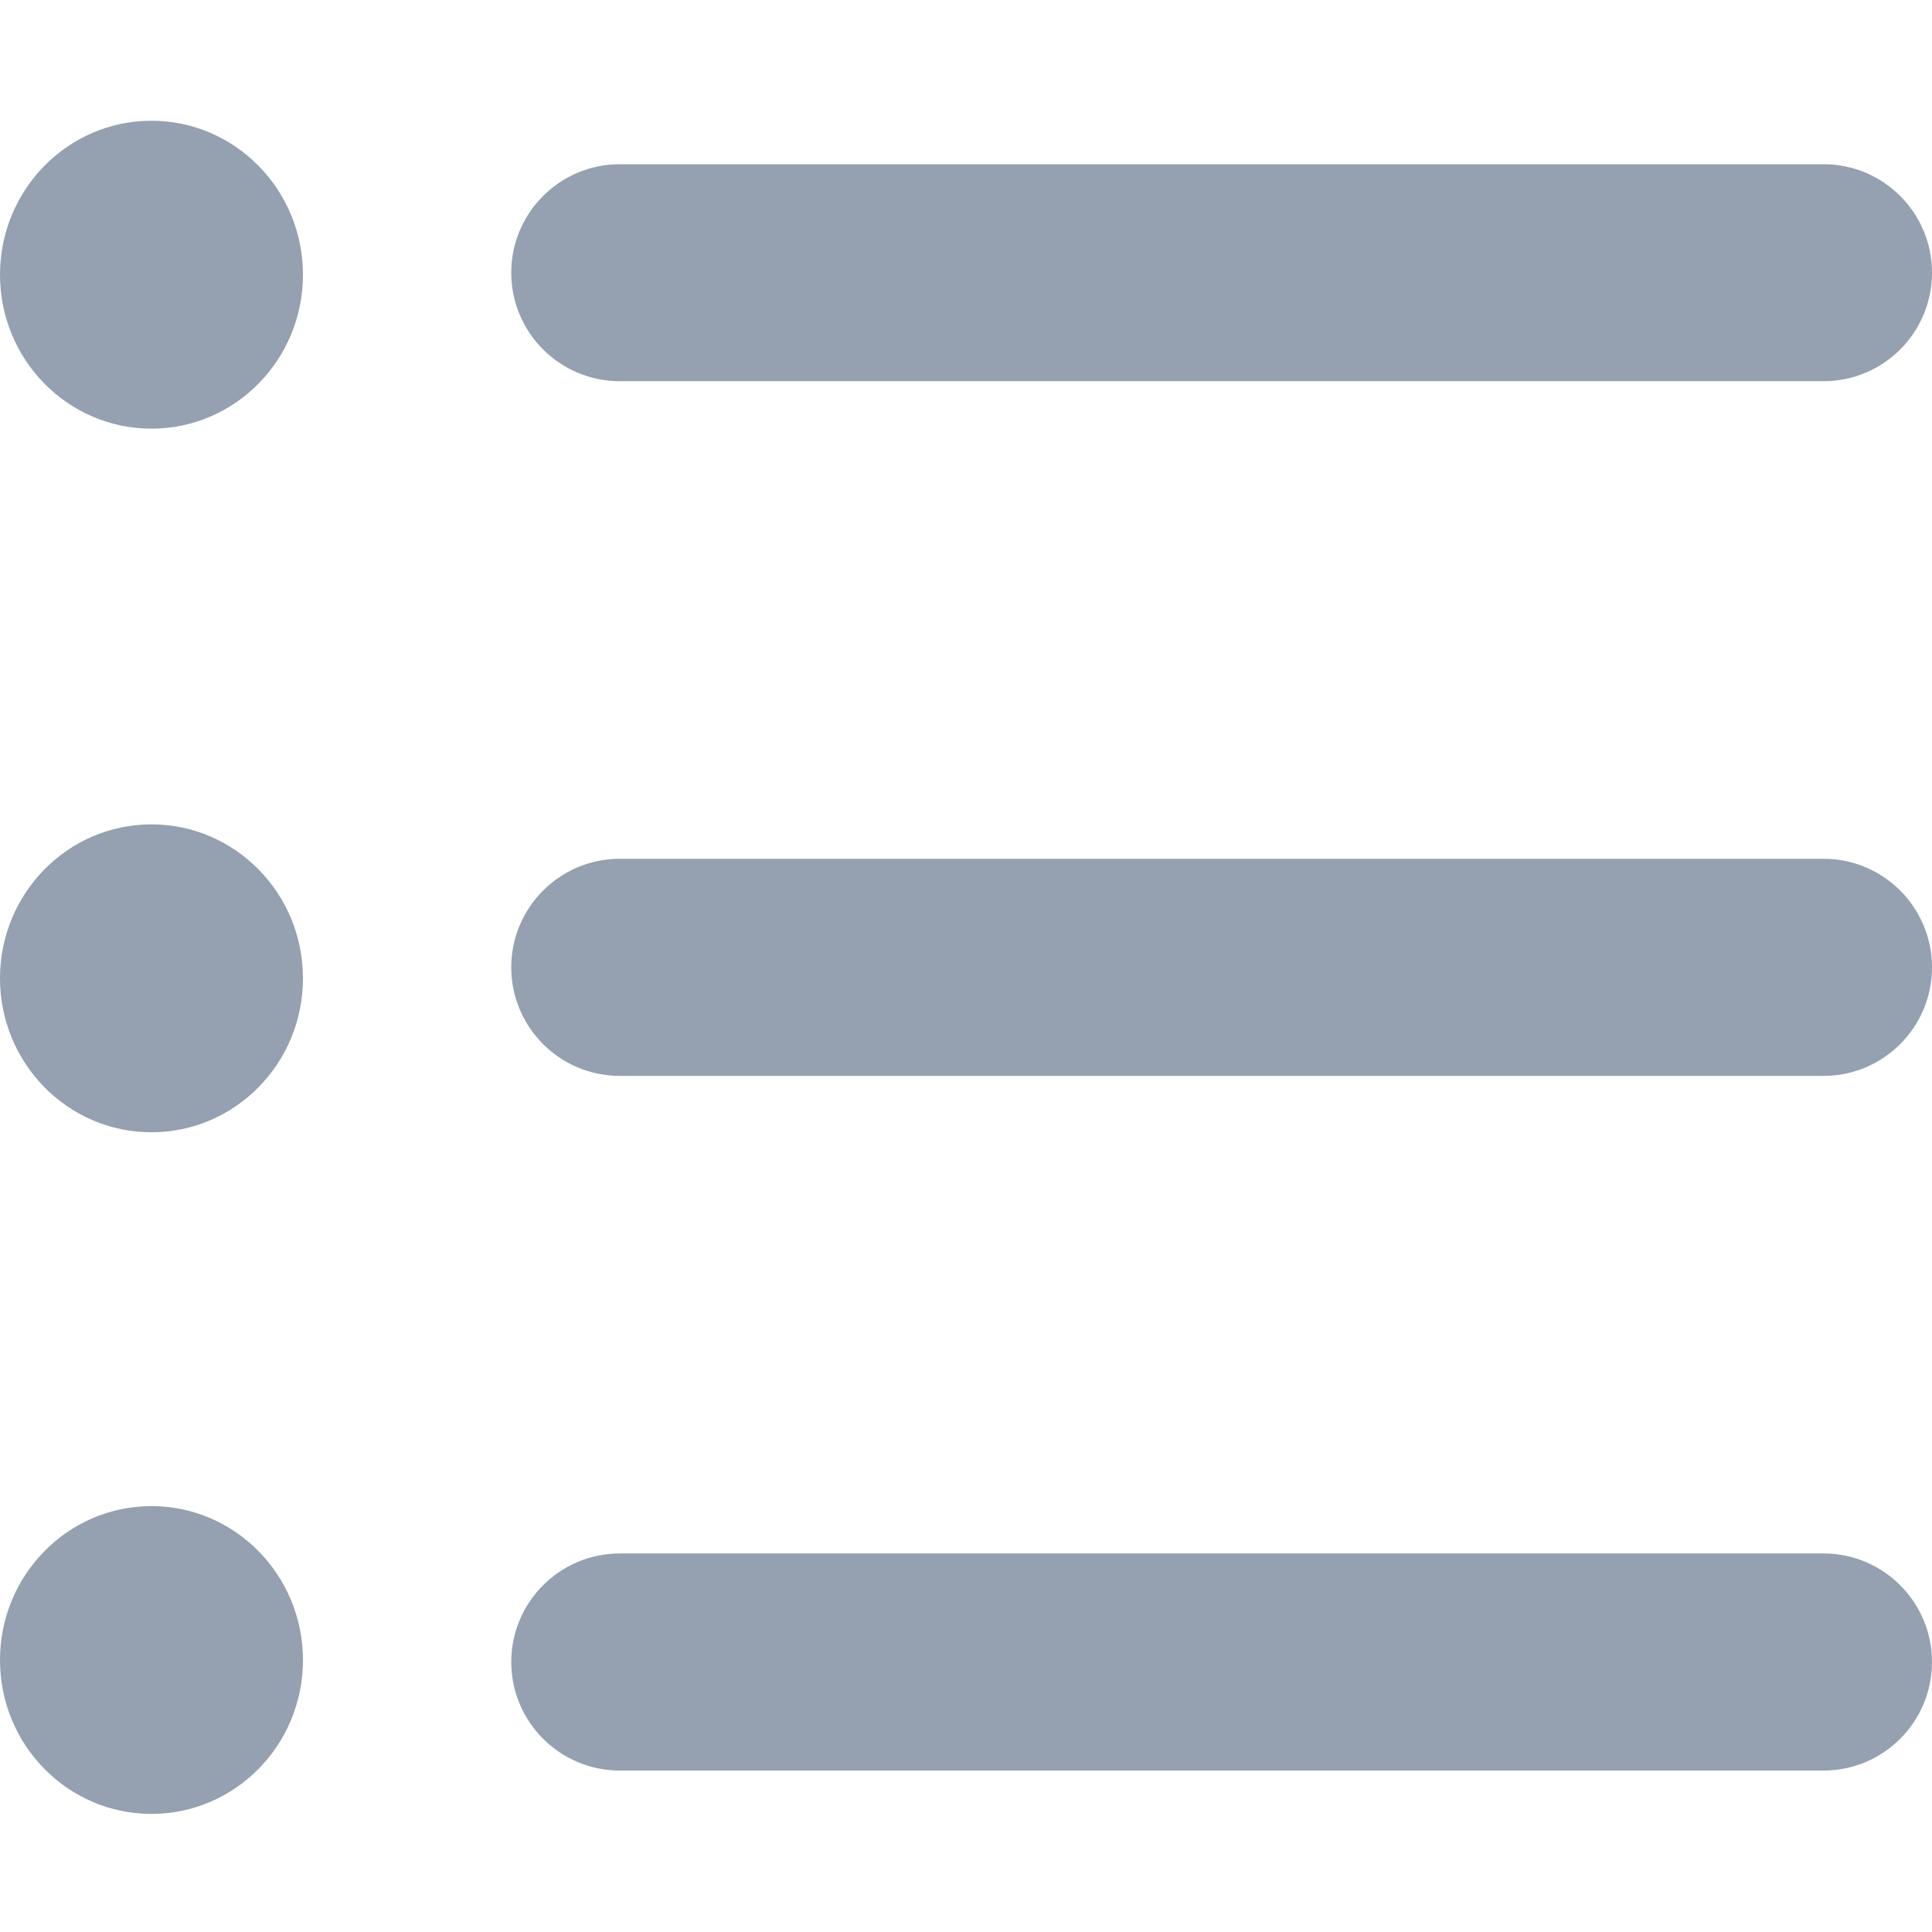 <svg xmlns="http://www.w3.org/2000/svg" width="16" height="16" viewBox="0 0 16 16">
  <path fill="#95A0B1" fill-rule="evenodd" d="M1.254,12.473 C0.562,12.473 0,13.044 0,13.748 C0,14.452 0.562,15.022 1.254,15.022 C1.947,15.022 2.509,14.452 2.509,13.748 C2.509,13.044 1.947,12.473 1.254,12.473 M1.254,1 C0.562,1 0,1.571 0,2.275 C0,2.979 0.562,3.55 1.254,3.55 C1.947,3.55 2.509,2.979 2.509,2.275 C2.509,1.571 1.947,1 1.254,1 M1.254,6.827 C0.562,6.827 0,7.398 0,8.102 C0,8.806 0.562,9.377 1.254,9.377 C1.947,9.377 2.509,8.806 2.509,8.102 C2.509,7.398 1.947,6.827 1.254,6.827 M15.101,12.865 L5.133,12.865 C4.637,12.865 4.234,13.268 4.234,13.764 C4.234,14.26 4.637,14.663 5.133,14.663 L15.101,14.663 C15.598,14.663 16,14.26 16,13.764 C16,13.268 15.598,12.865 15.101,12.865 M15.101,7.112 L5.133,7.112 C4.637,7.112 4.234,7.515 4.234,8.011 C4.234,8.508 4.637,8.91 5.133,8.91 L15.101,8.91 C15.598,8.91 16,8.508 16,8.011 C16,7.515 15.598,7.112 15.101,7.112 M4.234,2.258 C4.234,1.762 4.637,1.36 5.133,1.36 L15.101,1.36 C15.598,1.36 16,1.762 16,2.258 C16,2.755 15.598,3.157 15.101,3.157 L5.133,3.157 C4.637,3.157 4.234,2.755 4.234,2.258"/>
</svg>
